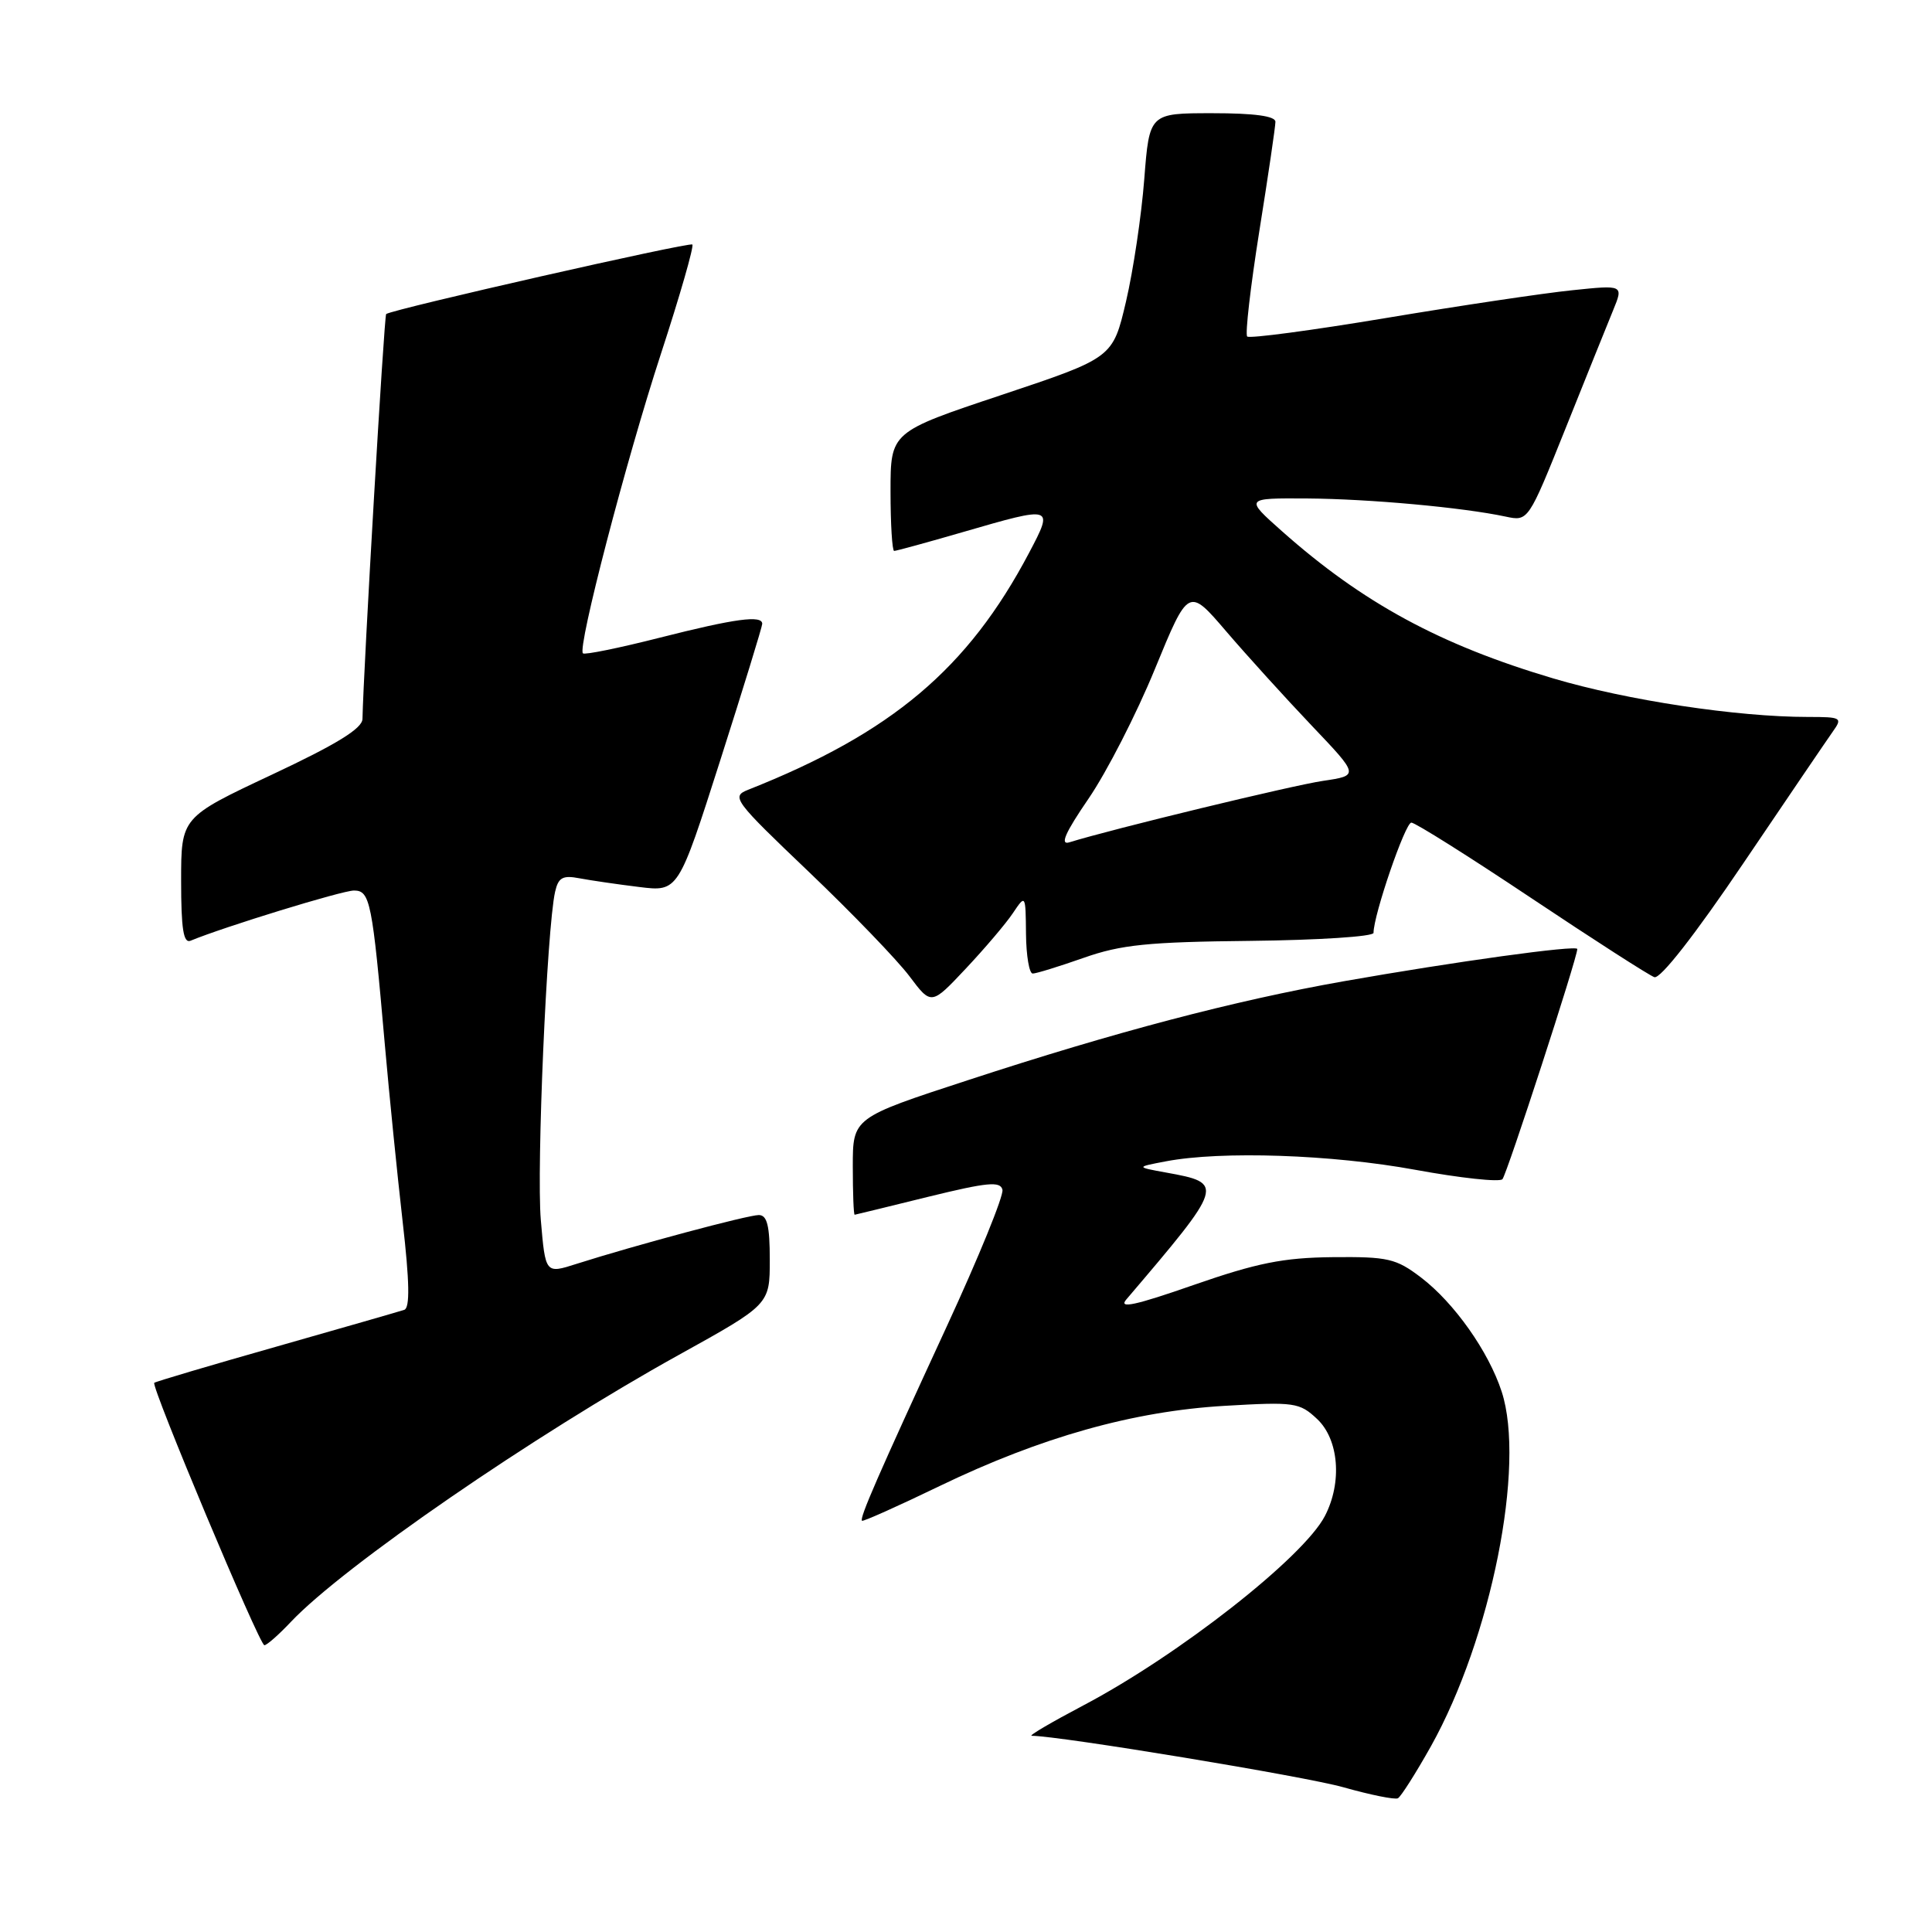 <?xml version="1.0" encoding="UTF-8" standalone="no"?>
<!DOCTYPE svg PUBLIC "-//W3C//DTD SVG 1.1//EN" "http://www.w3.org/Graphics/SVG/1.1/DTD/svg11.dtd" >
<svg xmlns="http://www.w3.org/2000/svg" xmlns:xlink="http://www.w3.org/1999/xlink" version="1.1" viewBox="0 0 256 256">
 <g >
 <path fill="currentColor"
d=" M 189.60 231.40 C 197.59 217.10 202.17 194.18 198.98 184.40 C 197.25 179.08 192.69 172.63 188.30 169.28 C 184.97 166.75 183.93 166.51 176.57 166.58 C 170.02 166.65 166.55 167.35 158.15 170.27 C 150.42 172.97 148.16 173.45 149.24 172.19 C 162.24 156.93 162.29 156.78 154.52 155.37 C 150.50 154.64 150.50 154.64 154.50 153.88 C 161.86 152.48 176.48 152.98 187.51 155.00 C 193.50 156.10 198.70 156.66 199.08 156.25 C 199.67 155.60 209.00 126.91 209.00 125.75 C 209.00 125.18 192.67 127.44 178.00 130.03 C 163.54 132.59 147.79 136.73 128.25 143.13 C 113.00 148.11 113.00 148.11 113.00 154.56 C 113.00 158.10 113.11 160.98 113.25 160.96 C 113.39 160.94 117.78 159.87 123.00 158.58 C 130.84 156.66 132.56 156.49 132.83 157.65 C 133.01 158.43 129.69 166.58 125.44 175.78 C 116.32 195.54 113.85 201.20 114.22 201.51 C 114.38 201.63 119.00 199.57 124.50 196.91 C 137.96 190.42 150.17 186.99 162.28 186.28 C 171.53 185.74 172.19 185.83 174.53 188.03 C 177.41 190.74 177.87 196.42 175.56 200.87 C 172.73 206.35 156.19 219.32 143.52 225.99 C 139.33 228.20 136.26 230.00 136.70 230.00 C 140.43 230.02 172.91 235.38 178.00 236.82 C 181.57 237.83 184.83 238.49 185.23 238.28 C 185.62 238.08 187.59 234.98 189.60 231.40 Z  M 38.56 214.89 C 45.53 207.53 70.71 190.19 89.95 179.53 C 102.00 172.85 102.00 172.85 102.00 166.92 C 102.00 162.41 101.65 161.00 100.54 161.00 C 99.08 161.00 84.05 165.03 76.39 167.47 C 72.27 168.79 72.27 168.79 71.66 161.64 C 71.08 154.82 72.46 123.05 73.55 118.18 C 73.98 116.27 74.56 115.95 76.79 116.38 C 78.28 116.66 81.83 117.18 84.69 117.53 C 89.87 118.17 89.87 118.17 95.44 100.74 C 98.50 91.16 101.00 83.02 101.00 82.66 C 101.00 81.48 97.42 81.96 87.45 84.49 C 82.06 85.86 77.46 86.80 77.24 86.57 C 76.49 85.83 82.95 61.04 87.57 46.90 C 90.10 39.16 91.97 32.64 91.74 32.40 C 91.38 32.04 52.16 40.94 51.17 41.61 C 50.90 41.79 48.16 88.73 48.03 95.26 C 48.01 96.53 44.59 98.63 36.00 102.66 C 24.00 108.30 24.00 108.30 24.00 116.73 C 24.00 123.09 24.31 125.04 25.25 124.65 C 29.72 122.80 45.35 118.00 46.90 118.00 C 49.04 118.00 49.33 119.42 51.00 138.50 C 51.58 145.10 52.64 155.61 53.35 161.85 C 54.27 169.85 54.33 173.30 53.57 173.56 C 52.98 173.76 45.35 175.95 36.61 178.44 C 27.87 180.92 20.59 183.08 20.44 183.23 C 19.99 183.68 34.38 218.00 35.03 218.00 C 35.36 218.00 36.95 216.60 38.56 214.89 Z  M 134.21 121.00 C 135.89 118.50 135.90 118.50 135.95 123.75 C 135.98 126.64 136.38 129.00 136.84 129.00 C 137.31 129.00 140.34 128.06 143.59 126.92 C 148.55 125.17 152.13 124.81 165.75 124.67 C 174.68 124.57 182.00 124.10 182.00 123.61 C 182.00 121.24 186.20 109.00 187.01 109.00 C 187.52 109.00 194.68 113.51 202.93 119.02 C 211.17 124.52 218.50 129.23 219.21 129.48 C 220.00 129.75 224.60 123.86 231.00 114.39 C 236.78 105.84 242.12 97.98 242.87 96.92 C 244.17 95.10 243.99 95.00 239.58 95.00 C 230.16 95.00 215.56 92.79 205.80 89.89 C 190.80 85.44 180.56 79.88 169.87 70.39 C 164.93 66.00 164.93 66.00 173.22 66.05 C 181.45 66.11 193.76 67.23 199.50 68.45 C 202.50 69.09 202.50 69.09 207.43 56.80 C 210.14 50.03 212.98 42.98 213.74 41.13 C 215.13 37.75 215.13 37.75 208.32 38.46 C 204.57 38.84 193.46 40.50 183.64 42.14 C 173.82 43.78 165.55 44.88 165.26 44.59 C 164.97 44.30 165.69 38.03 166.86 30.67 C 168.04 23.30 169.00 16.76 169.00 16.14 C 169.00 15.38 166.22 15.00 160.65 15.00 C 152.30 15.00 152.30 15.00 151.62 23.75 C 151.25 28.56 150.16 35.86 149.20 39.96 C 147.45 47.41 147.45 47.41 132.72 52.33 C 118.00 57.24 118.00 57.24 118.00 65.12 C 118.00 69.45 118.22 73.00 118.48 73.00 C 118.75 73.00 122.85 71.88 127.60 70.50 C 139.63 67.01 139.64 67.02 136.36 73.25 C 128.26 88.60 118.18 97.11 99.13 104.65 C 96.86 105.55 97.23 106.04 107.19 115.54 C 112.93 121.02 118.92 127.24 120.51 129.36 C 123.40 133.21 123.40 133.21 127.96 128.36 C 130.47 125.69 133.29 122.38 134.21 121.00 Z  M 144.24 105.82 C 146.63 102.33 150.59 94.61 153.03 88.65 C 157.48 77.82 157.48 77.82 162.48 83.66 C 165.23 86.87 170.32 92.48 173.79 96.13 C 180.10 102.76 180.10 102.76 175.30 103.47 C 171.23 104.07 147.33 109.86 141.70 111.61 C 140.41 112.01 141.13 110.36 144.24 105.82 Z "/>
</g>
</svg>